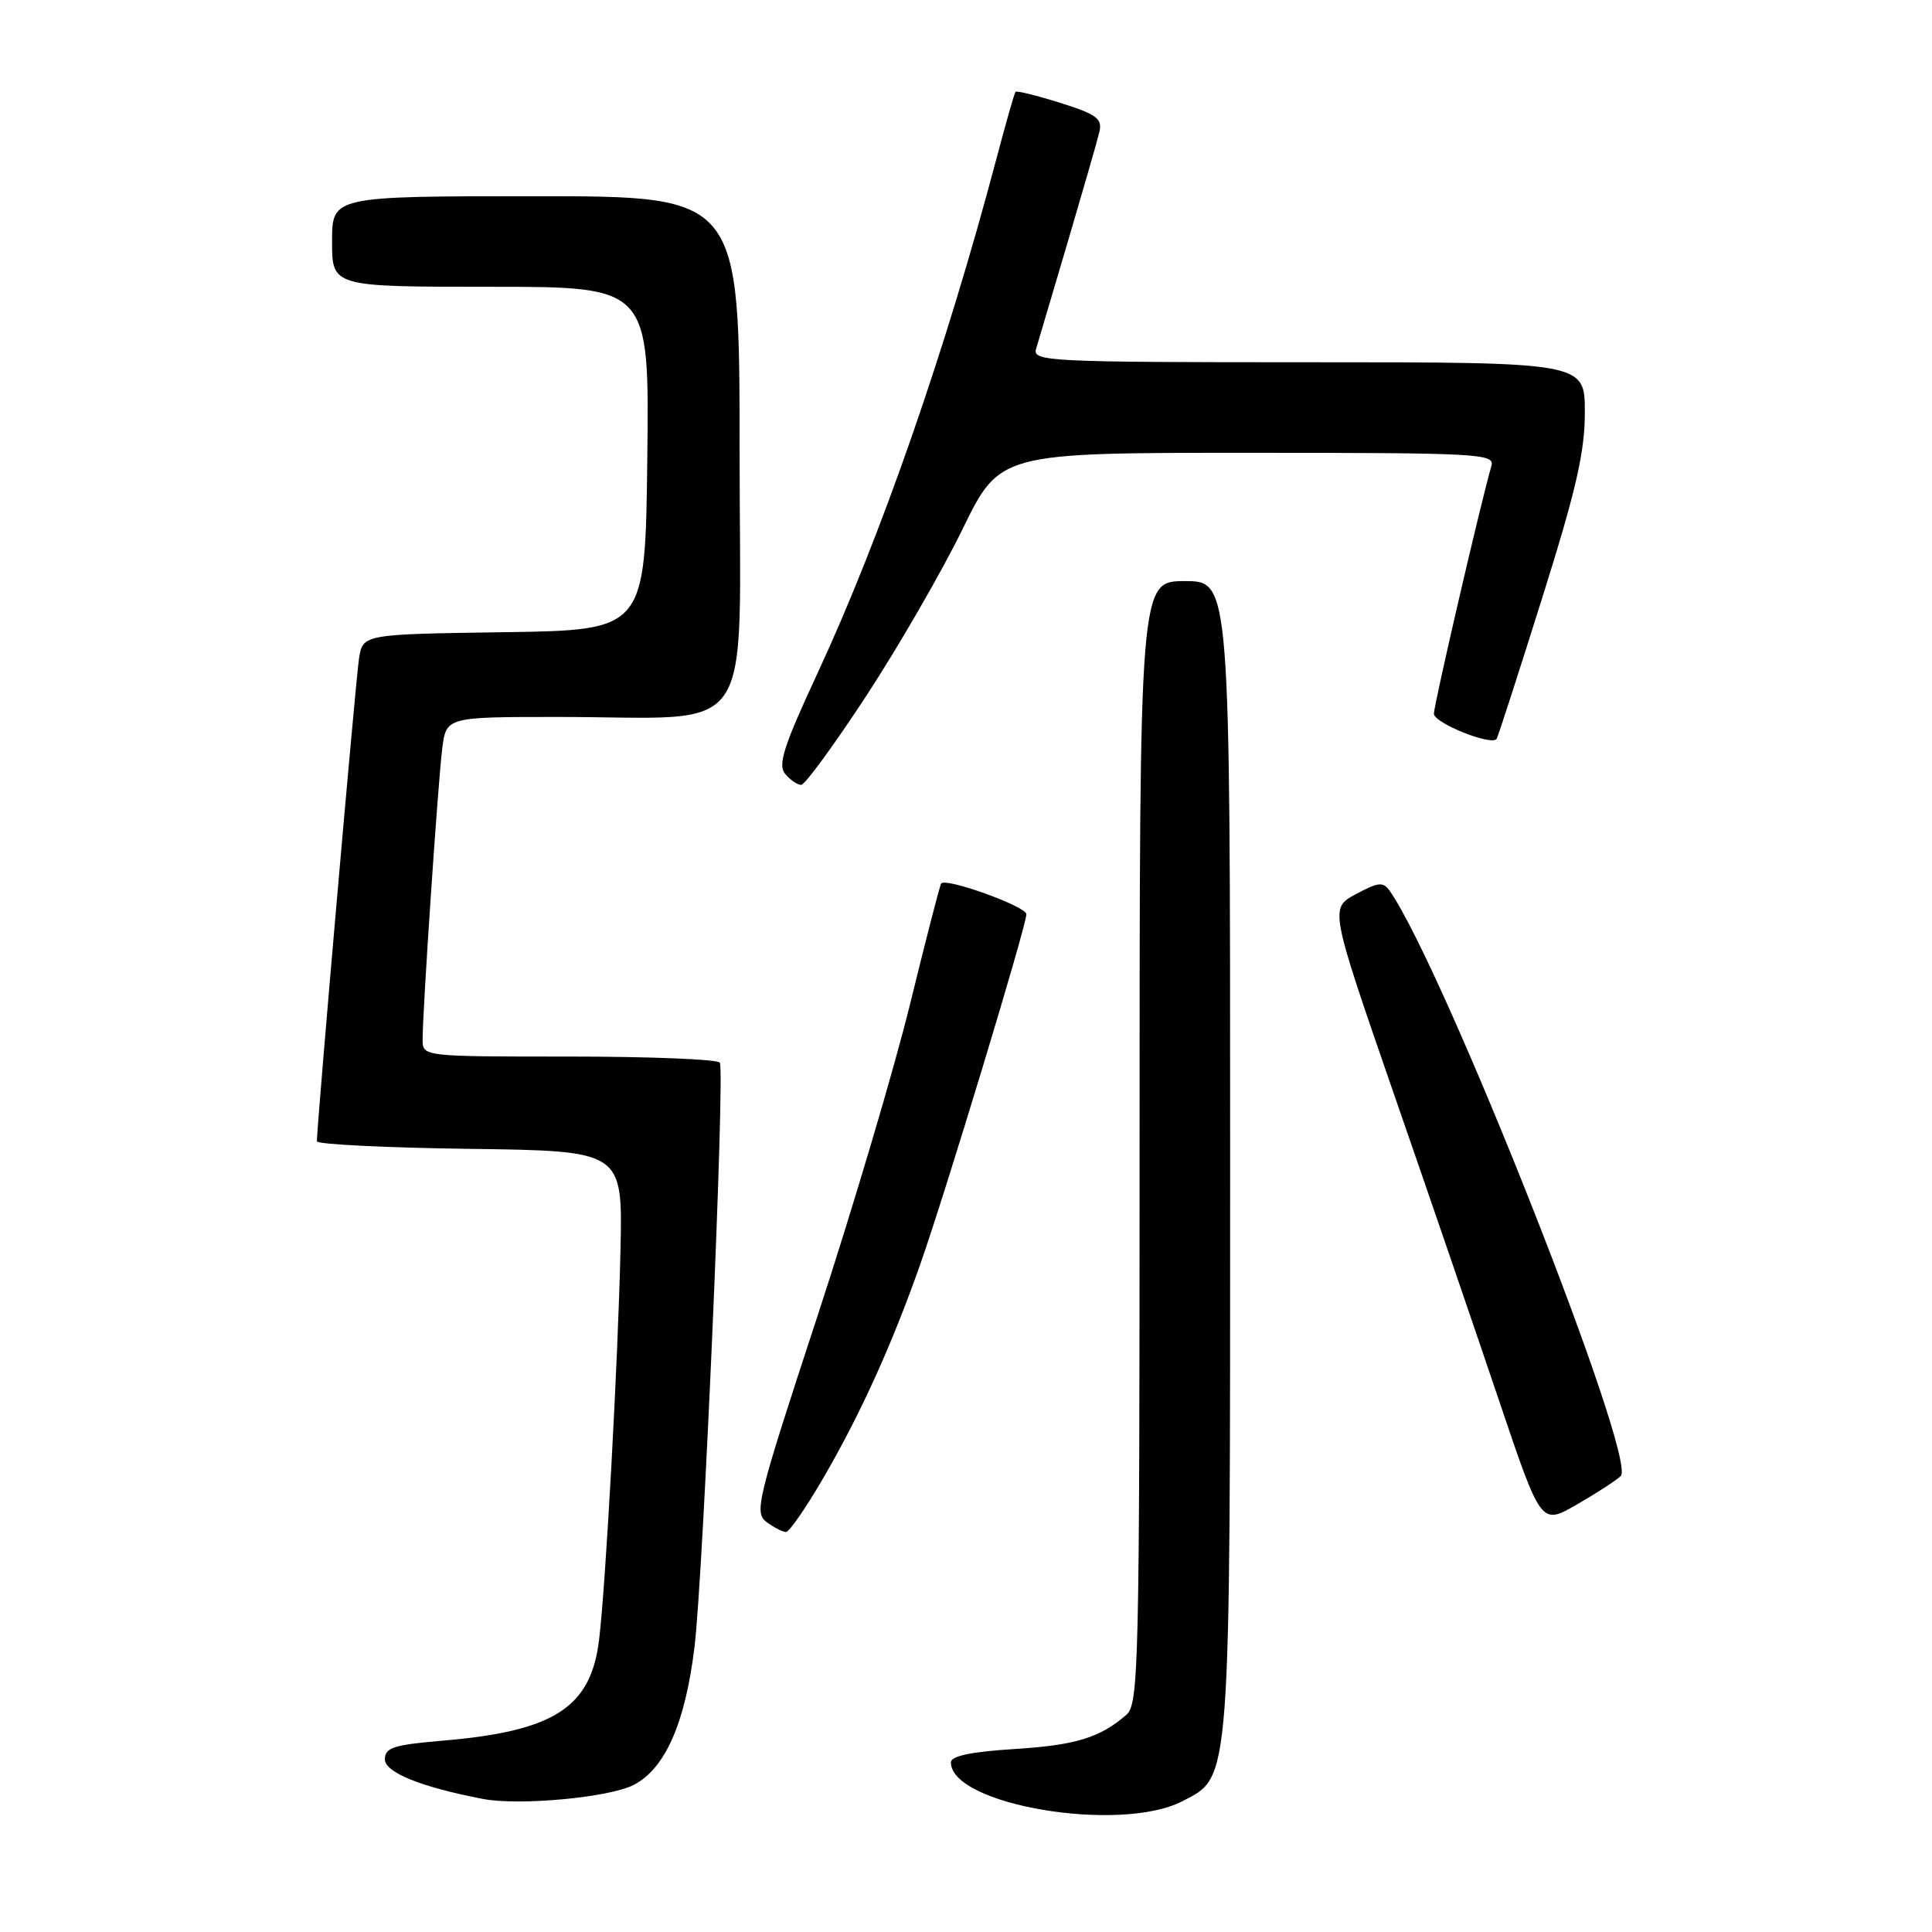 <?xml version="1.0" encoding="UTF-8" standalone="no"?>
<!DOCTYPE svg PUBLIC "-//W3C//DTD SVG 1.1//EN" "http://www.w3.org/Graphics/SVG/1.1/DTD/svg11.dtd" >
<svg xmlns="http://www.w3.org/2000/svg" xmlns:xlink="http://www.w3.org/1999/xlink" version="1.1" viewBox="0 0 256 256">
 <g >
 <path fill="currentColor"
d=" M 156.67 238.67 C 163.14 235.32 163.00 237.25 163.00 152.98 C 163.00 77.00 163.00 77.00 157.00 77.00 C 151.00 77.00 151.00 77.00 151.00 151.35 C 151.00 220.90 150.89 225.79 149.25 227.22 C 145.75 230.27 142.52 231.25 134.34 231.76 C 128.66 232.12 126.00 232.68 126.00 233.52 C 126.00 239.18 148.41 242.94 156.67 238.67 Z  M 83.97 236.51 C 88.13 234.36 90.79 228.35 92.02 218.28 C 93.18 208.82 96.08 141.94 95.38 140.81 C 95.11 140.36 86.13 140.00 75.44 140.00 C 56.00 140.00 56.00 140.00 56.00 137.75 C 55.99 133.96 58.03 103.77 58.59 99.25 C 59.12 95.00 59.12 95.00 73.92 95.00 C 100.66 95.00 98.00 98.89 98.00 59.86 C 98.00 26.00 98.00 26.00 71.00 26.00 C 44.00 26.00 44.00 26.00 44.00 32.00 C 44.00 38.00 44.00 38.00 65.02 38.00 C 86.04 38.00 86.04 38.00 85.77 60.75 C 85.50 83.50 85.50 83.50 66.79 83.77 C 48.08 84.04 48.08 84.04 47.57 87.27 C 47.13 90.04 41.98 149.18 41.99 151.23 C 42.00 151.63 51.11 152.08 62.25 152.23 C 82.50 152.50 82.50 152.50 82.22 165.50 C 81.90 180.20 80.26 210.07 79.38 217.29 C 78.29 226.27 73.44 229.40 58.63 230.65 C 52.15 231.20 51.00 231.57 51.00 233.12 C 51.00 234.86 55.78 236.79 64.00 238.37 C 68.78 239.29 80.76 238.18 83.97 236.51 Z  M 108.99 196.02 C 113.94 187.53 118.10 178.40 121.91 167.61 C 125.23 158.20 136.00 122.68 136.00 121.14 C 136.00 120.11 125.31 116.25 124.71 117.07 C 124.53 117.31 122.70 124.44 120.62 132.92 C 118.55 141.40 113.02 160.05 108.33 174.36 C 100.29 198.84 99.90 200.45 101.59 201.69 C 102.57 202.41 103.73 203.00 104.15 203.00 C 104.57 203.00 106.75 199.86 108.99 196.02 Z  M 214.75 195.59 C 217.04 193.47 191.37 128.43 184.15 118.05 C 183.28 116.81 182.65 116.87 179.66 118.48 C 176.19 120.35 176.19 120.35 184.69 144.93 C 189.38 158.44 195.68 176.83 198.70 185.79 C 204.20 202.07 204.20 202.07 208.85 199.41 C 211.41 197.94 214.06 196.23 214.75 195.59 Z  M 114.83 92.14 C 119.10 85.61 124.81 75.71 127.53 70.14 C 132.48 60.00 132.48 60.00 165.31 60.00 C 196.10 60.00 198.10 60.11 197.62 61.75 C 196.33 66.08 190.00 93.37 190.00 94.57 C 190.00 95.80 197.62 98.86 198.31 97.91 C 198.47 97.68 201.17 89.35 204.30 79.39 C 208.84 64.96 210.00 59.92 210.00 54.64 C 210.00 48.00 210.00 48.00 173.38 48.00 C 138.98 48.00 136.80 47.89 137.28 46.25 C 137.56 45.29 139.46 38.88 141.50 32.00 C 143.53 25.12 145.42 18.58 145.68 17.46 C 146.08 15.72 145.30 15.14 140.49 13.63 C 137.37 12.65 134.70 11.99 134.56 12.17 C 134.41 12.35 133.28 16.32 132.04 21.00 C 125.34 46.33 116.69 71.19 108.31 89.24 C 103.85 98.84 103.04 101.35 104.03 102.53 C 104.70 103.34 105.66 104.00 106.16 104.00 C 106.66 104.00 110.56 98.66 114.83 92.14 Z "/>
</g>
</svg>